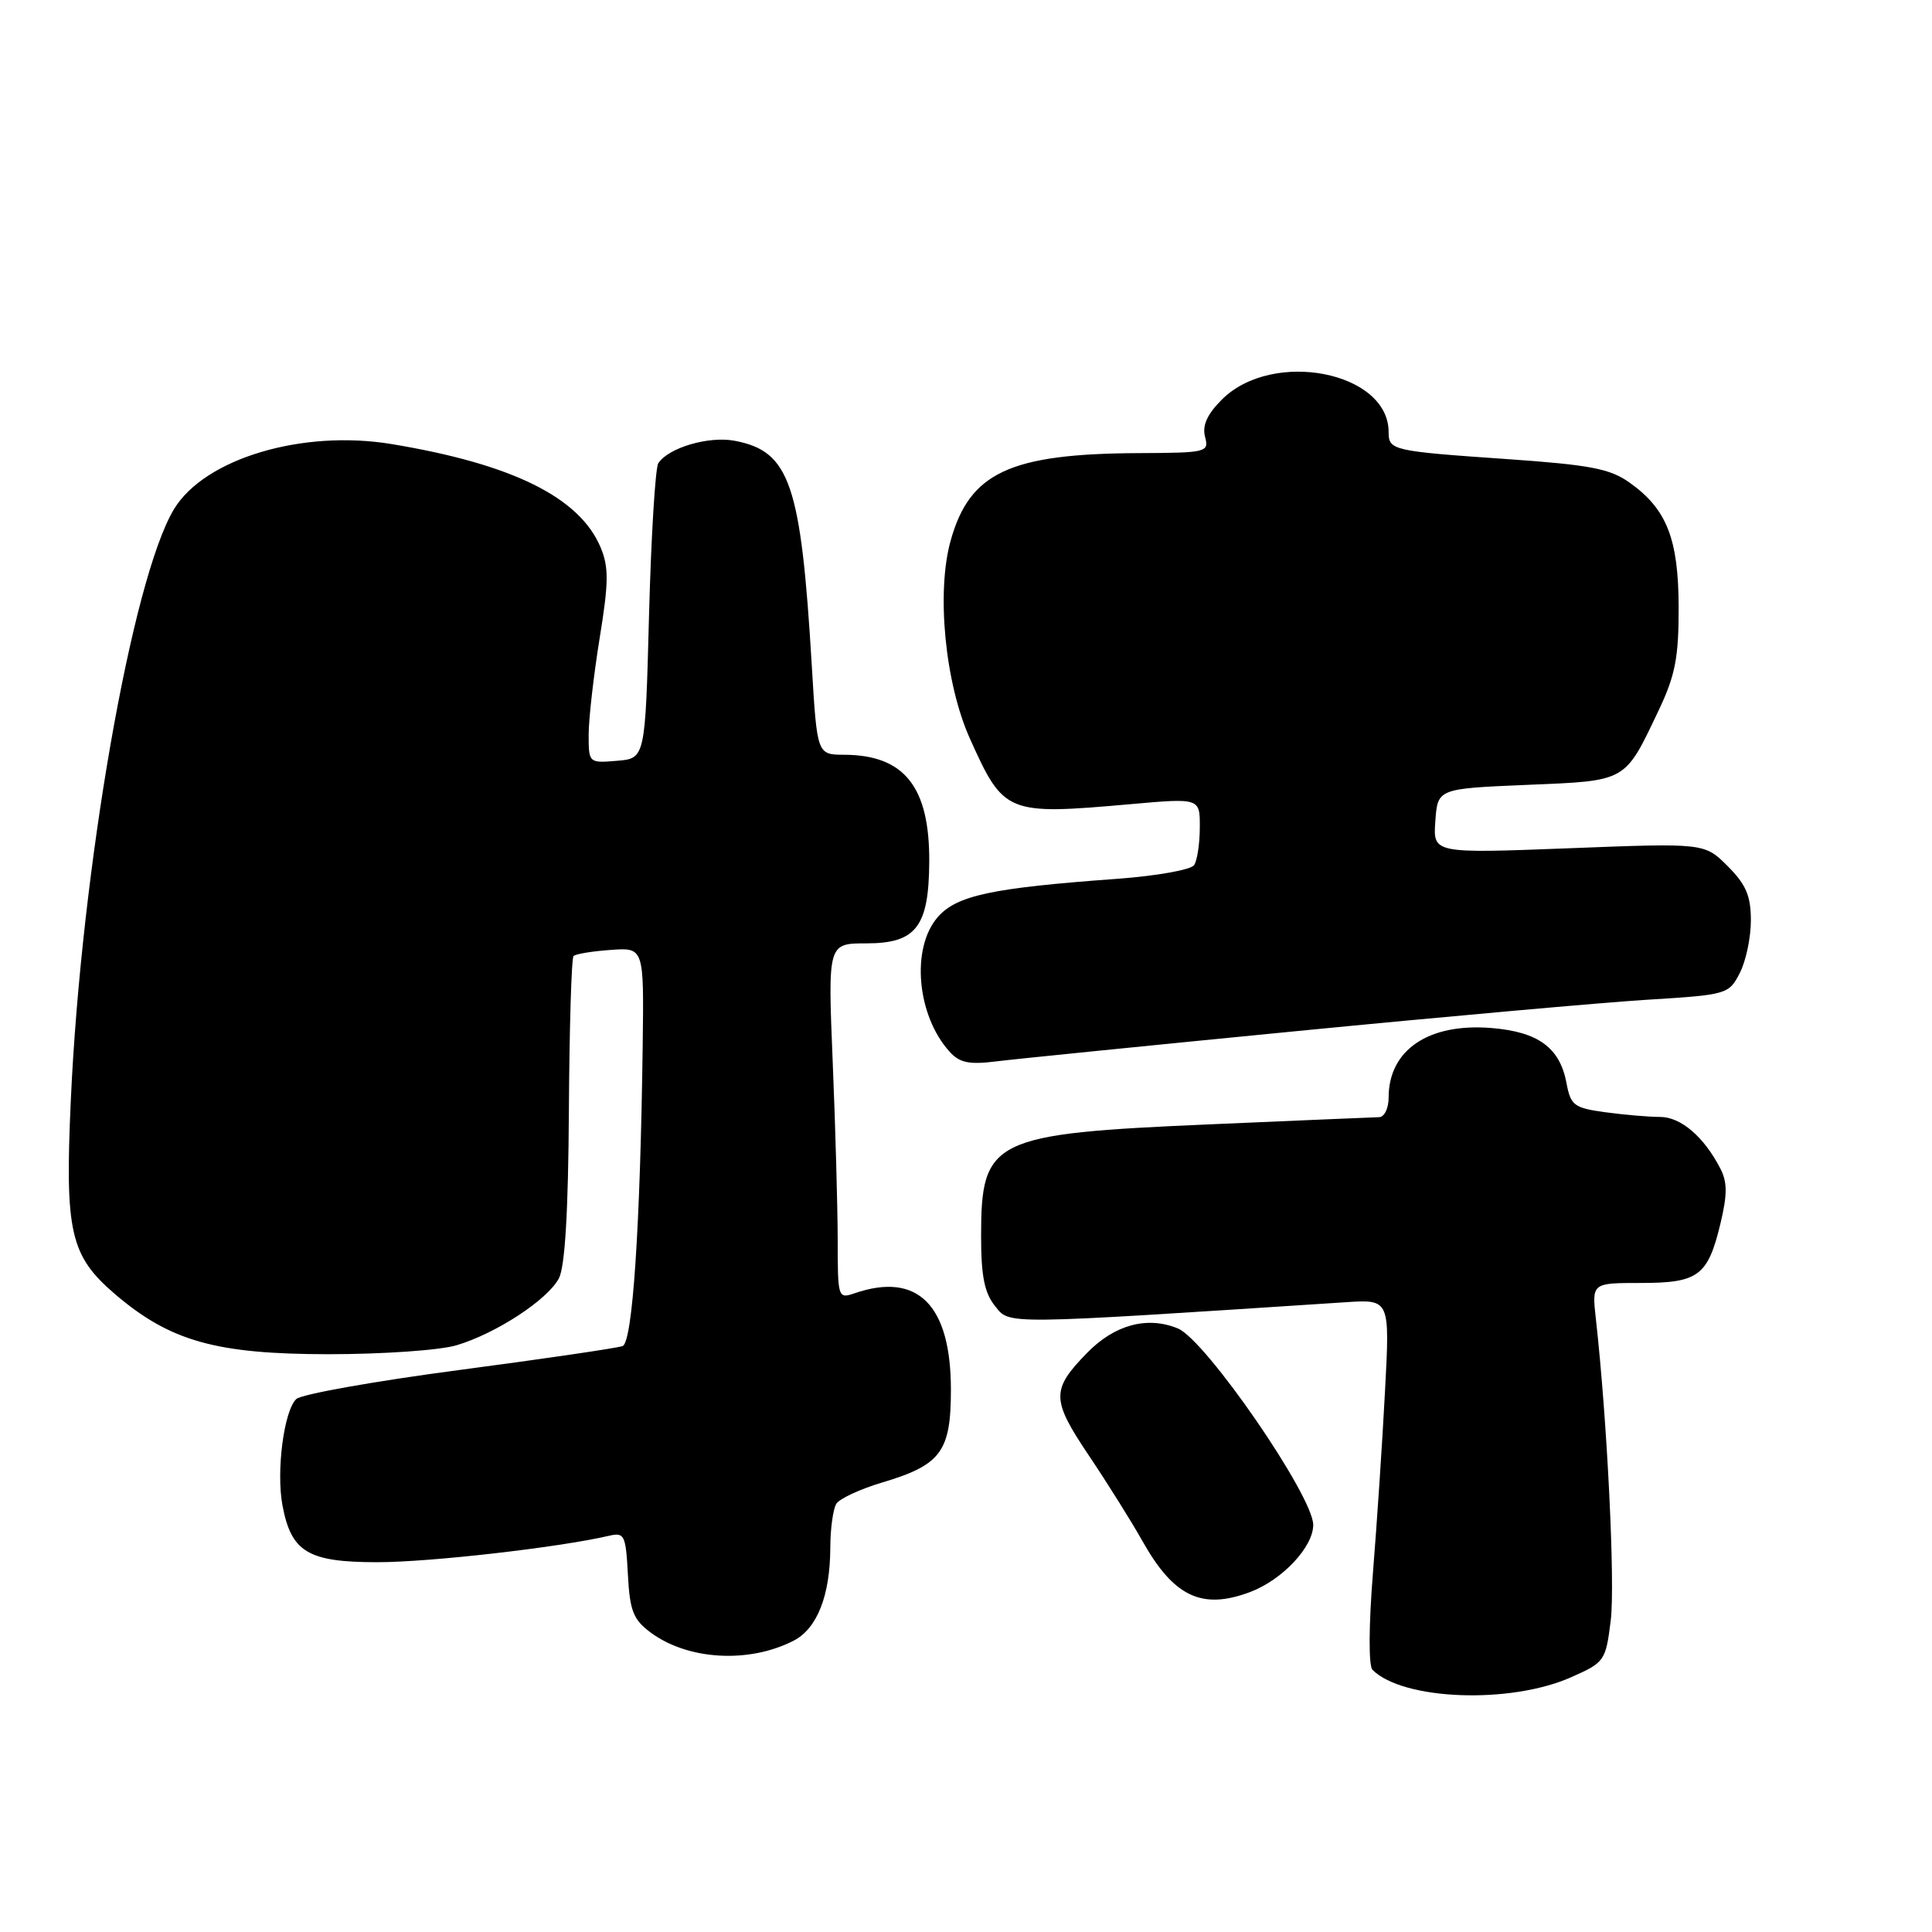 <?xml version="1.0" encoding="UTF-8" standalone="no"?>
<!DOCTYPE svg PUBLIC "-//W3C//DTD SVG 1.1//EN" "http://www.w3.org/Graphics/SVG/1.1/DTD/svg11.dtd" >
<svg xmlns="http://www.w3.org/2000/svg" xmlns:xlink="http://www.w3.org/1999/xlink" version="1.1" viewBox="0 0 256 256">
 <g >
 <path fill="currentColor"
d=" M 208.14 222.26 C 212.63 220.28 212.76 220.09 213.43 214.73 C 214.03 209.89 212.97 188.21 211.46 174.75 C 210.93 170.00 210.93 170.00 217.39 170.00 C 225.05 170.00 226.30 169.07 227.97 162.12 C 228.89 158.27 228.89 156.64 227.95 154.83 C 225.78 150.62 222.71 148.00 219.97 148.00 C 218.49 148.00 215.23 147.72 212.73 147.38 C 208.56 146.81 208.12 146.48 207.57 143.51 C 206.69 138.83 203.84 136.73 197.65 136.22 C 189.31 135.53 184.00 139.11 184.00 145.43 C 184.00 146.85 183.44 148.01 182.75 148.03 C 182.06 148.05 171.98 148.47 160.34 148.98 C 131.42 150.23 130.00 150.93 130.00 163.82 C 130.00 169.10 130.45 171.33 131.85 173.06 C 133.85 175.53 132.40 175.55 178.33 172.55 C 184.17 172.17 184.17 172.17 183.52 184.34 C 183.17 191.03 182.45 201.87 181.92 208.43 C 181.36 215.42 181.34 220.74 181.86 221.26 C 185.89 225.29 200.07 225.83 208.14 222.26 Z  M 105.14 217.41 C 108.27 215.81 109.99 211.45 110.02 205.10 C 110.02 202.57 110.39 199.94 110.82 199.25 C 111.26 198.57 113.98 197.31 116.86 196.45 C 124.69 194.12 126.00 192.36 126.00 184.15 C 126.00 172.90 121.61 168.50 113.25 171.36 C 111.04 172.12 111.00 171.99 111.00 164.32 C 110.99 160.02 110.70 149.41 110.34 140.75 C 109.69 125.00 109.69 125.00 114.82 125.00 C 121.40 125.00 123.09 122.79 123.13 114.15 C 123.18 104.26 119.83 100.05 111.89 100.01 C 108.27 100.00 108.27 100.00 107.57 88.25 C 106.13 64.05 104.66 59.78 97.32 58.40 C 93.89 57.76 88.56 59.33 87.23 61.38 C 86.83 62.00 86.28 71.05 86.00 81.50 C 85.50 100.50 85.50 100.50 81.75 100.81 C 78.02 101.12 78.00 101.10 78.00 97.31 C 78.01 95.21 78.66 89.49 79.45 84.60 C 80.66 77.18 80.68 75.17 79.59 72.55 C 76.81 65.90 67.89 61.49 51.88 58.84 C 40.06 56.89 27.12 60.76 23.06 67.46 C 17.49 76.67 10.76 115.24 9.38 145.85 C 8.59 163.28 9.30 166.39 15.24 171.48 C 22.53 177.71 28.61 179.43 43.50 179.44 C 50.72 179.44 58.28 178.92 60.51 178.25 C 65.73 176.69 72.53 172.25 74.05 169.40 C 74.86 167.89 75.30 160.62 75.38 147.16 C 75.45 136.17 75.72 126.95 76.00 126.68 C 76.28 126.40 78.49 126.04 80.92 125.87 C 85.33 125.55 85.33 125.55 85.16 138.53 C 84.84 162.59 83.82 177.85 82.50 178.36 C 81.82 178.62 72.09 180.05 60.88 181.53 C 49.67 183.01 39.94 184.74 39.26 185.38 C 37.62 186.93 36.58 194.94 37.43 199.48 C 38.59 205.67 40.82 207.00 50.01 207.00 C 56.94 207.00 73.95 205.06 80.70 203.50 C 82.74 203.02 82.92 203.39 83.20 208.64 C 83.45 213.43 83.91 214.60 86.19 216.30 C 91.12 219.97 99.20 220.45 105.14 217.41 Z  M 165.68 210.94 C 169.92 209.33 174.00 204.99 174.01 202.06 C 174.01 198.23 159.78 177.57 156.08 176.03 C 152.04 174.36 147.70 175.52 144.06 179.25 C 139.27 184.15 139.29 185.43 144.27 192.85 C 146.73 196.51 149.93 201.62 151.38 204.20 C 155.54 211.60 159.28 213.36 165.68 210.94 Z  M 172.00 136.61 C 191.53 134.70 212.35 132.84 218.27 132.47 C 228.83 131.82 229.08 131.75 230.52 128.95 C 231.34 127.38 232.00 124.24 232.00 121.97 C 232.00 118.70 231.36 117.21 228.93 114.77 C 225.85 111.70 225.85 111.70 207.87 112.40 C 189.88 113.09 189.88 113.09 190.19 108.80 C 190.50 104.50 190.50 104.50 202.33 104.00 C 215.70 103.44 215.23 103.70 219.84 94.00 C 221.98 89.48 222.44 87.07 222.43 80.50 C 222.41 71.41 220.87 67.46 215.93 63.95 C 213.33 62.10 210.73 61.60 199.67 60.83 C 184.48 59.78 184.00 59.67 184.00 57.25 C 184.00 49.24 168.61 46.24 161.90 52.95 C 159.96 54.89 159.29 56.37 159.67 57.86 C 160.22 59.93 159.93 60.00 150.87 60.04 C 133.83 60.12 128.49 62.60 125.97 71.62 C 124.05 78.45 125.22 90.52 128.51 97.85 C 133.00 107.85 133.38 108.01 149.75 106.56 C 159.00 105.74 159.00 105.74 158.98 109.62 C 158.98 111.75 158.64 114.01 158.23 114.63 C 157.83 115.25 153.22 116.07 148.00 116.45 C 131.38 117.66 126.75 118.65 124.25 121.53 C 120.69 125.62 121.48 134.55 125.82 139.35 C 127.15 140.83 128.41 141.09 132.00 140.64 C 134.47 140.33 152.47 138.52 172.00 136.61 Z "/>
</g>
</svg>